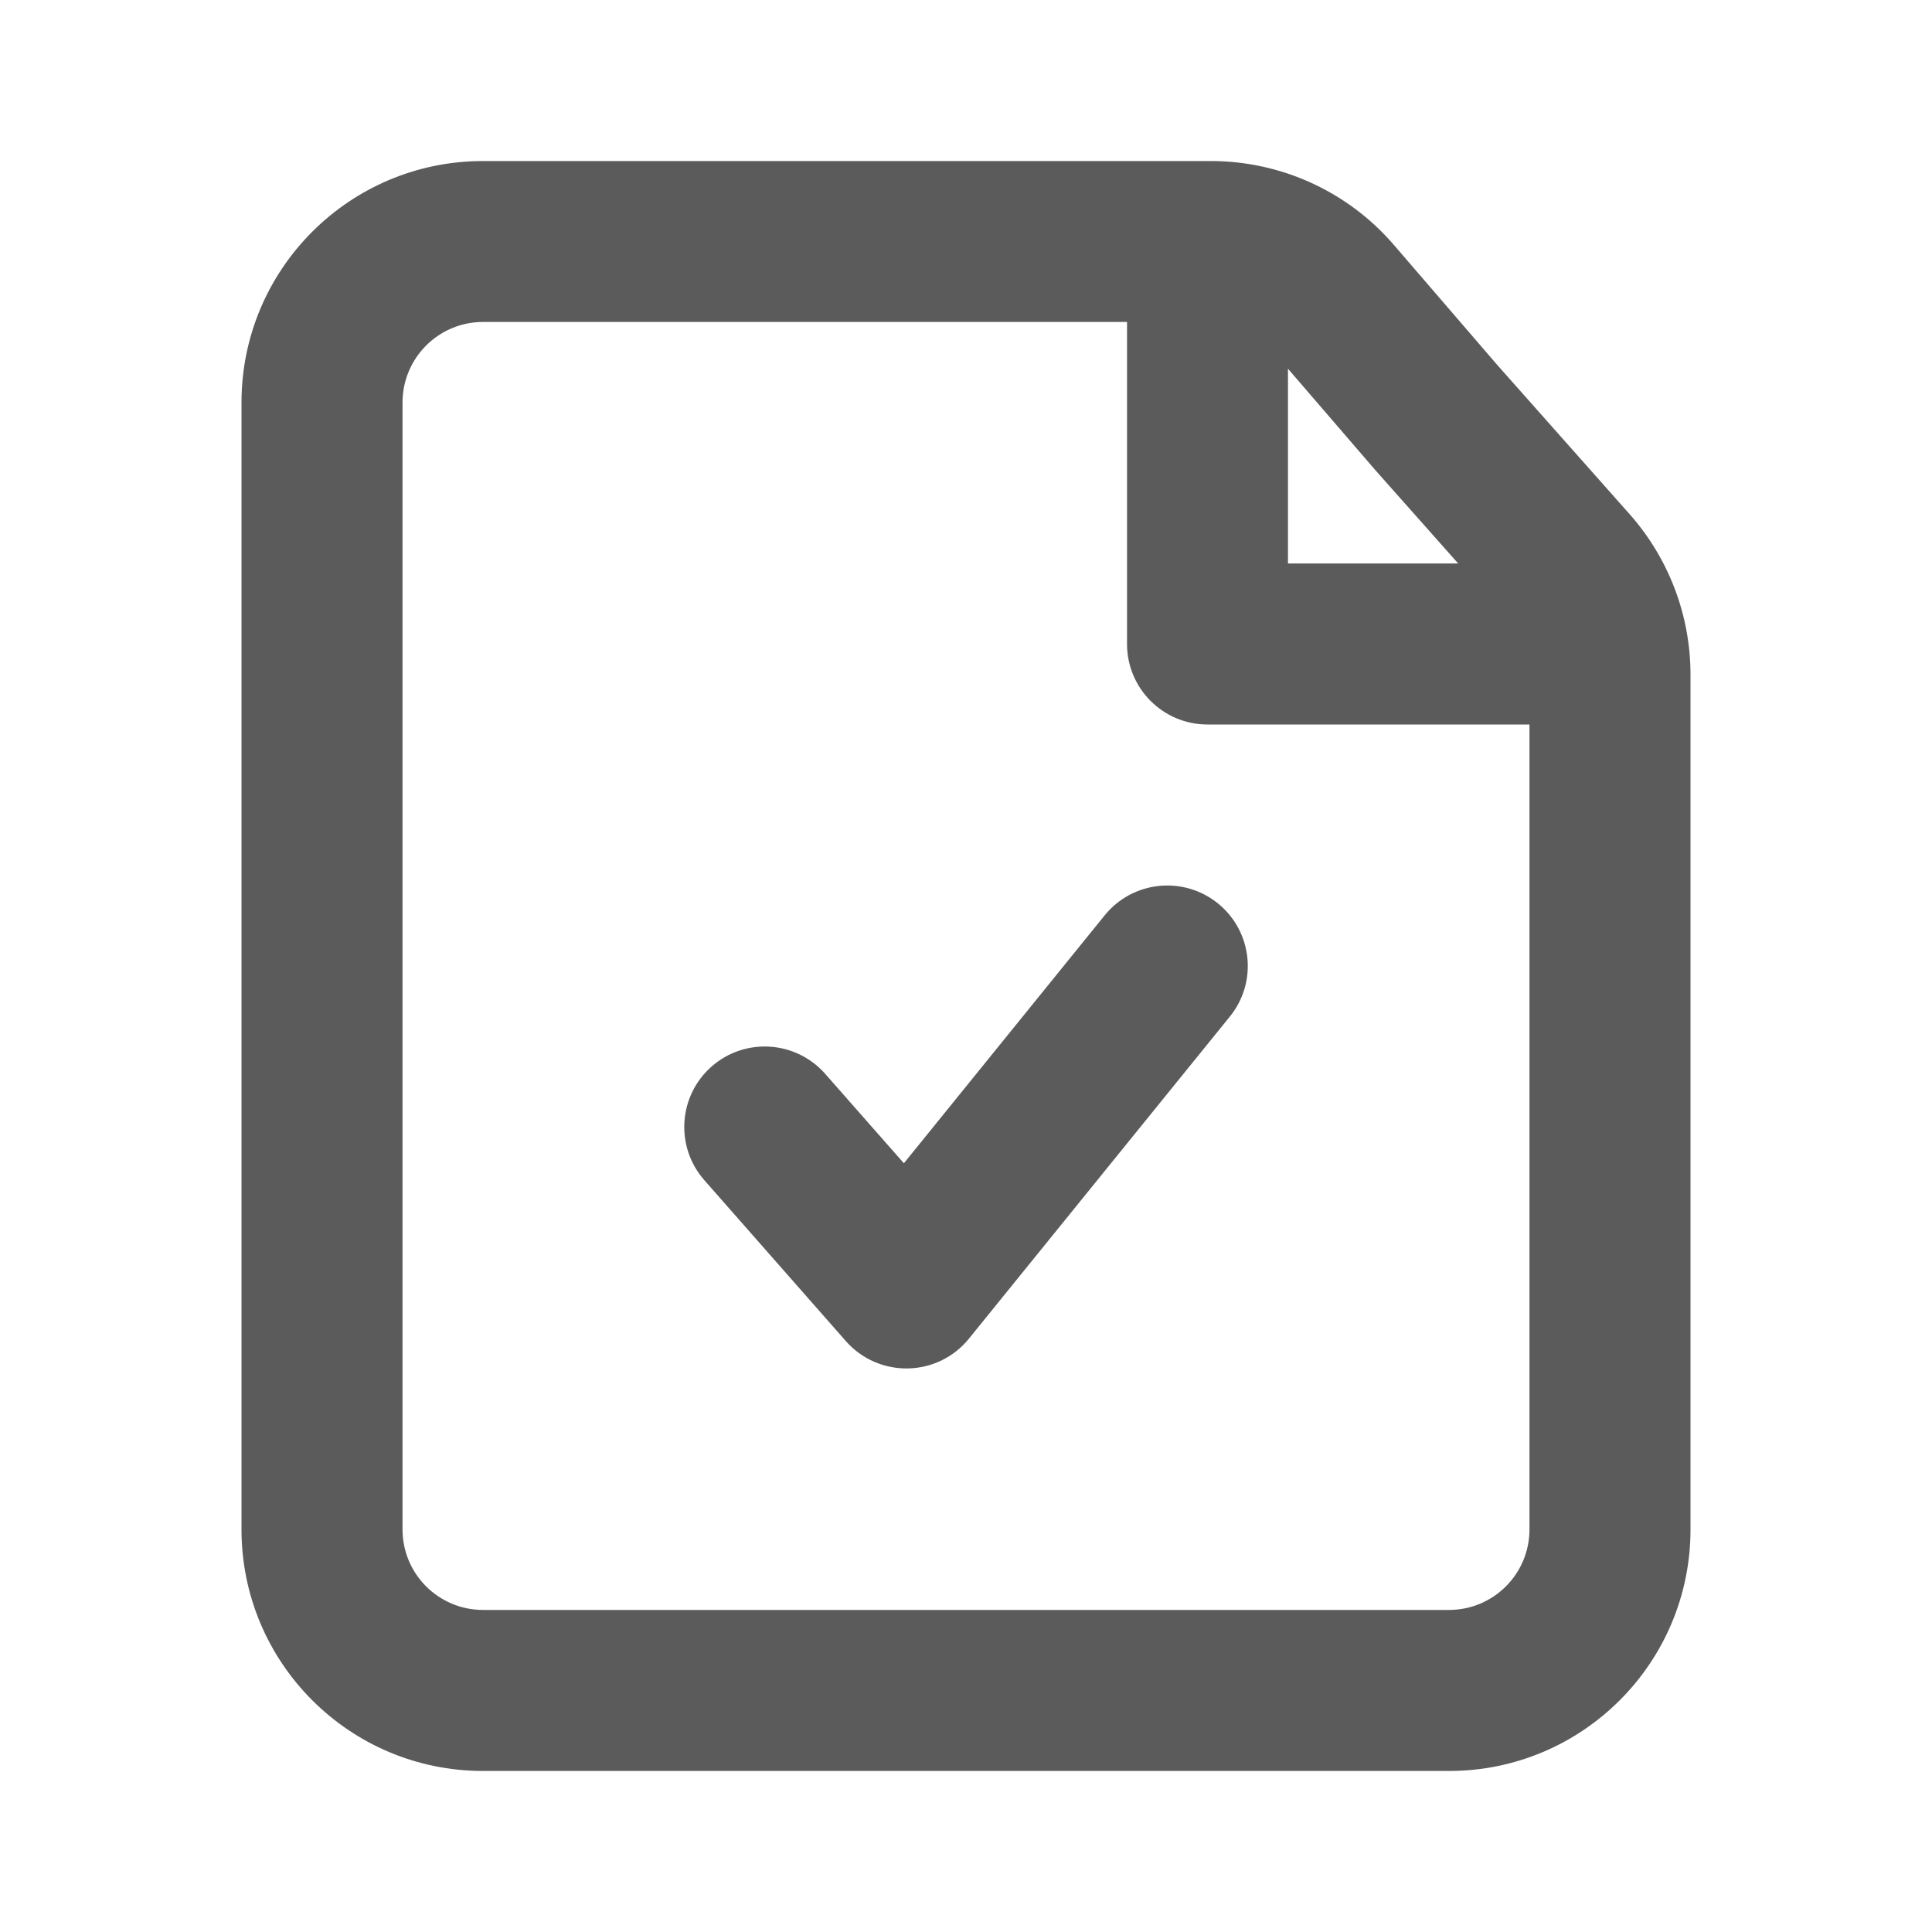 <svg width="20" height="20" viewBox="0 0 20 20" fill="none" xmlns="http://www.w3.org/2000/svg">
<path fill-rule="evenodd" clip-rule="evenodd" d="M15 18.333L5 18.333C3.619 18.333 2.5 17.214 2.5 15.833V4.167C2.5 2.786 3.619 1.667 5 1.667H10H12.535C13.262 1.667 13.954 1.983 14.429 2.535L15.497 3.775L16.871 5.324C17.276 5.782 17.5 6.372 17.5 6.983L17.5 10V15.833C17.5 17.214 16.381 18.333 15 18.333ZM14.242 4.872L13.333 3.817V5.833H15.095L14.242 4.872ZM11.667 6.667V3.333L10 3.333L5 3.333C4.54 3.333 4.167 3.706 4.167 4.167L4.167 15.833C4.167 16.293 4.54 16.666 5 16.666L15 16.666C15.46 16.666 15.833 16.293 15.833 15.833L15.833 10V7.5H12.5C12.04 7.5 11.667 7.127 11.667 6.667ZM12.731 10.524C13.021 10.167 12.966 9.642 12.608 9.352C12.25 9.063 11.726 9.118 11.436 9.475L9.357 12.042L8.542 11.116C8.238 10.771 7.712 10.737 7.366 11.041C7.021 11.345 6.987 11.871 7.291 12.217L8.757 13.884C8.919 14.068 9.154 14.171 9.4 14.166C9.645 14.161 9.876 14.049 10.03 13.858L12.731 10.524Z" fill="#5B5B5B"/>
</svg>

